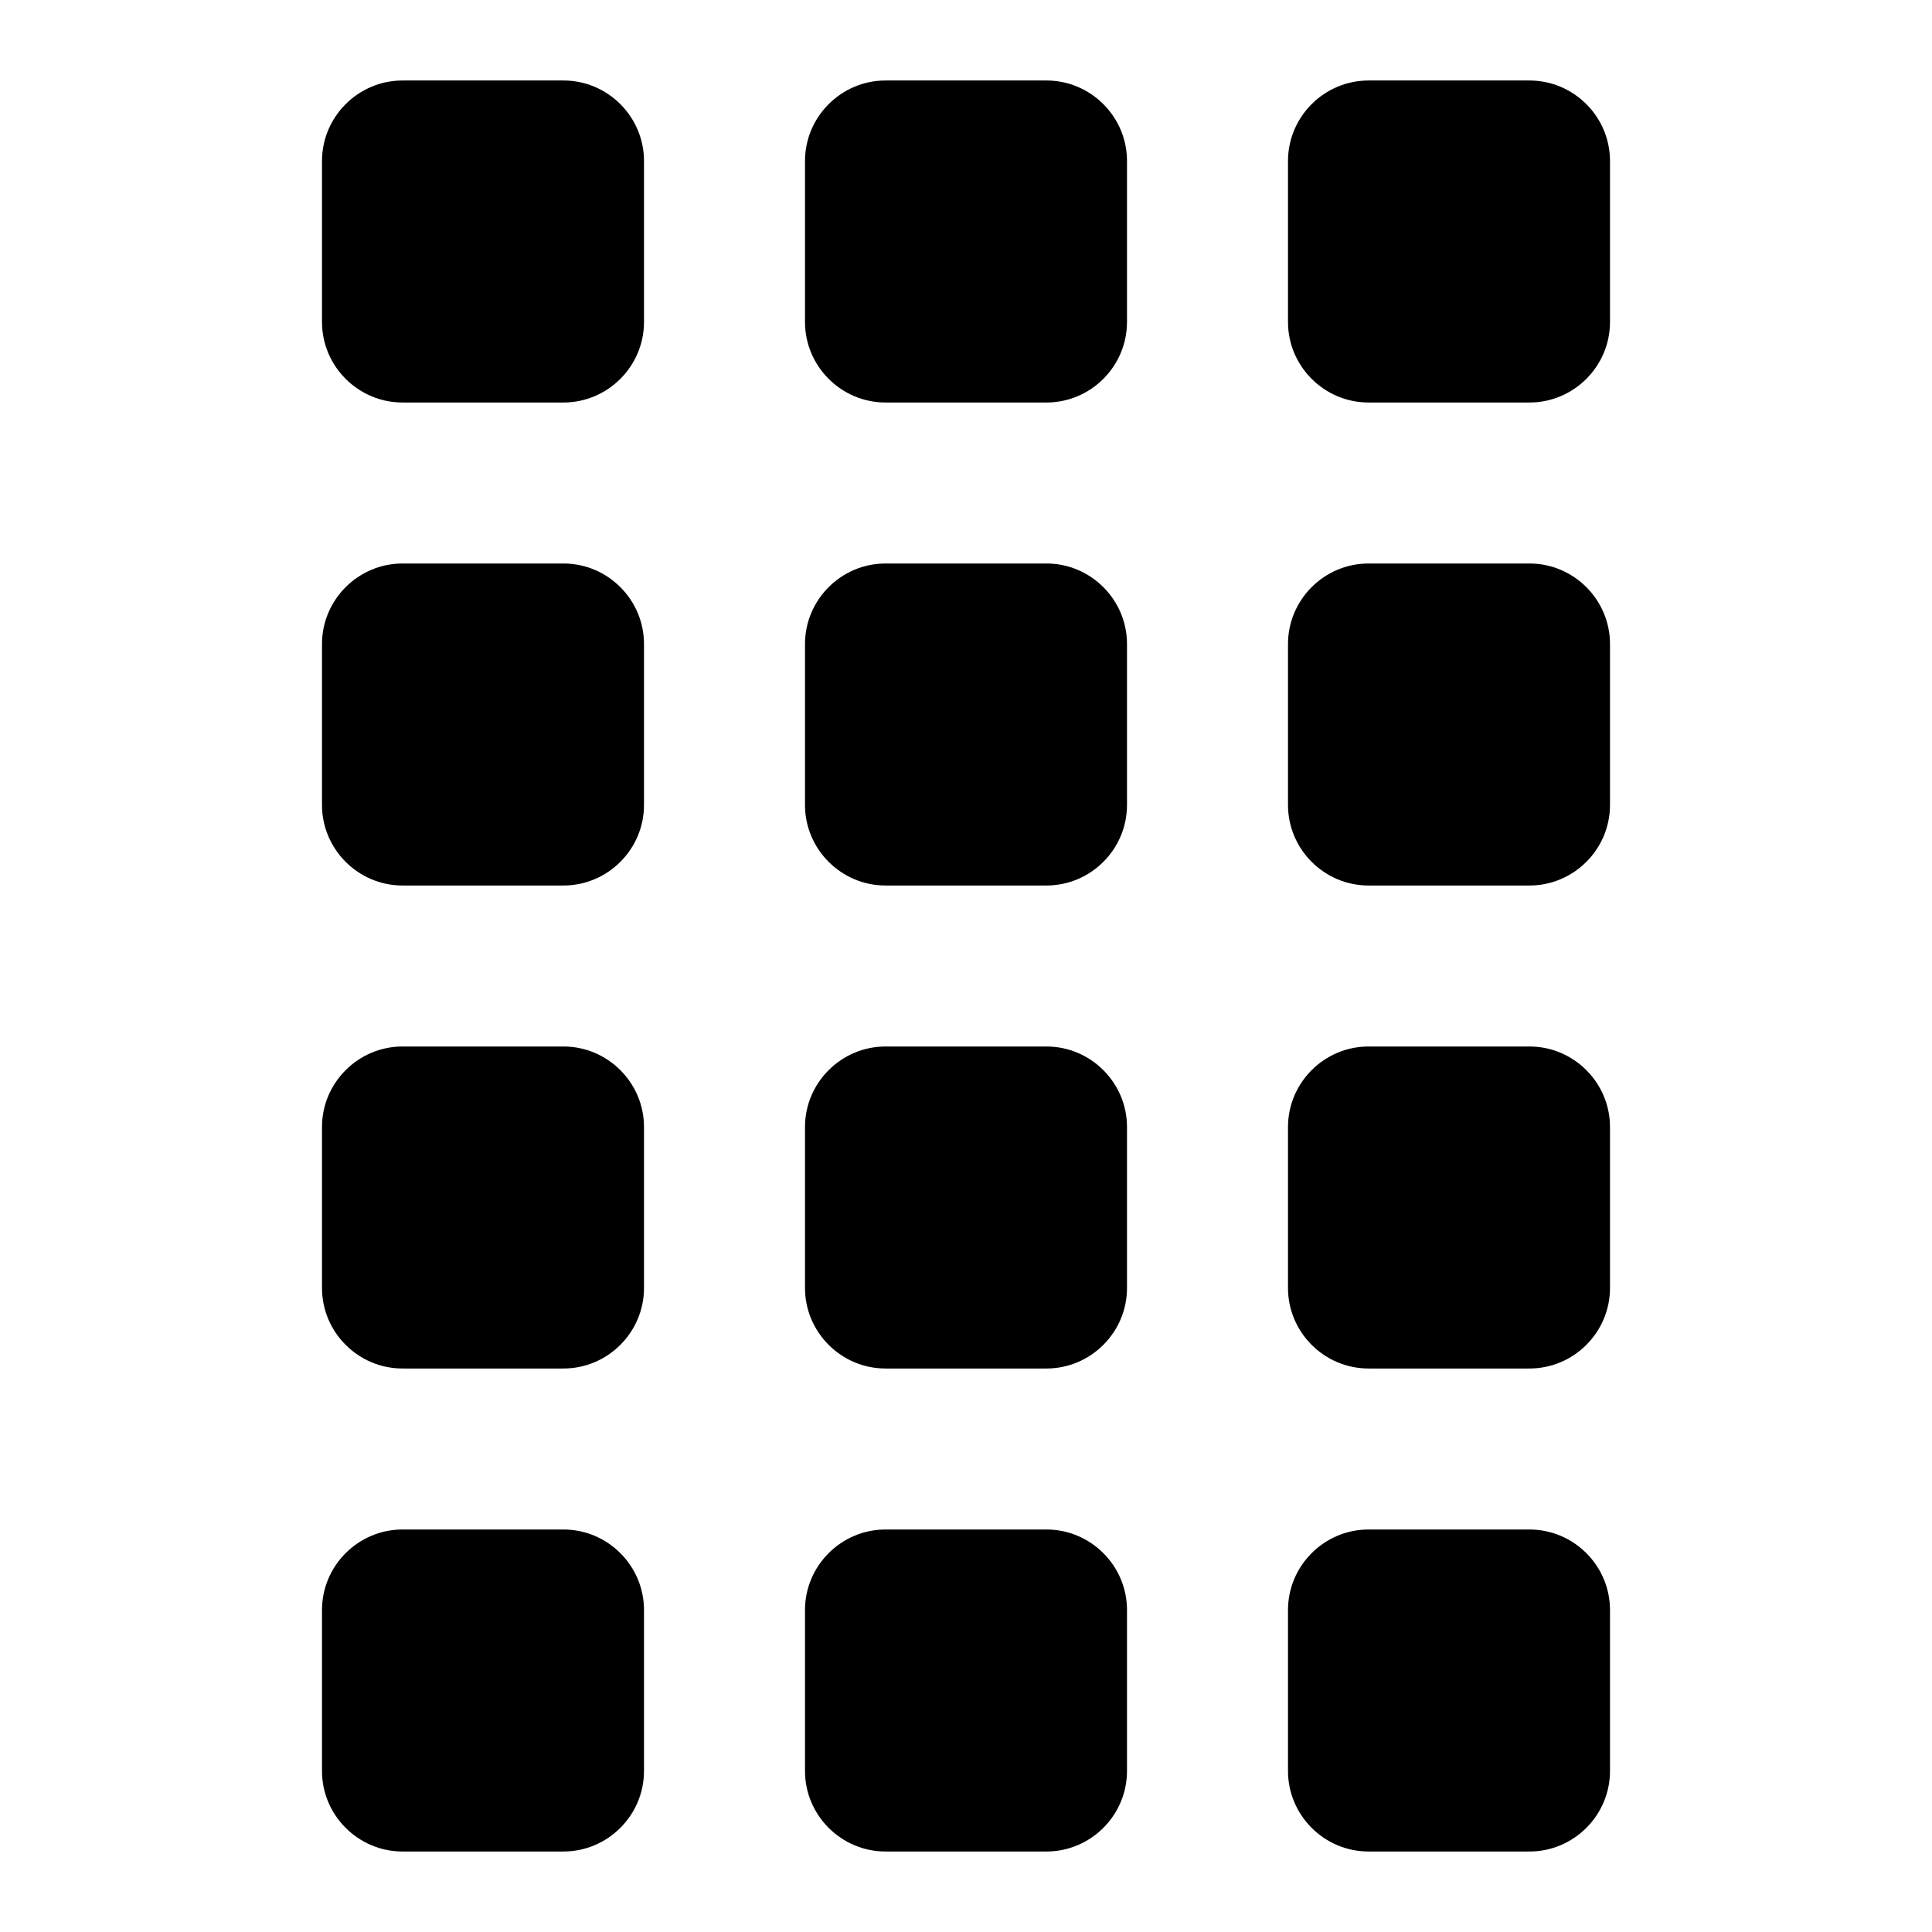 <?xml version="1.0" encoding="utf-8"?>
<!-- Generator: Adobe Illustrator 17.0.0, SVG Export Plug-In . SVG Version: 6.00 Build 0)  -->
<!DOCTYPE svg PUBLIC "-//W3C//DTD SVG 1.1//EN" "http://www.w3.org/Graphics/SVG/1.1/DTD/svg11.dtd">
<svg version="1.1" id="Layer_1" xmlns="http://www.w3.org/2000/svg" xmlns:xlink="http://www.w3.org/1999/xlink" x="0px" y="0px"
	 width="1152px" height="1152px" viewBox="0 0 1152 1152" enable-background="new 0 0 1152 1152" xml:space="preserve">
<g>
	<path d="M384,192c0,26.4-21.6,48-48,48h-96c-26.4,0-48-21.6-48-48V96c0-26.4,21.6-48,48-48h96c26.4,0,48,21.6,48,48V192z"/>
</g>
<g>
	<path d="M672,192c0,26.4-21.6,48-48,48h-96c-26.4,0-48-21.6-48-48V96c0-26.4,21.6-48,48-48h96c26.4,0,48,21.6,48,48V192z"/>
</g>
<g>
	<path d="M960,192c0,26.4-21.6,48-48,48h-96c-26.4,0-48-21.6-48-48V96c0-26.4,21.6-48,48-48h96c26.4,0,48,21.6,48,48V192z"/>
</g>
<g>
	<path d="M384,480c0,26.4-21.6,48-48,48h-96c-26.4,0-48-21.6-48-48v-96c0-26.4,21.6-48,48-48h96c26.4,0,48,21.6,48,48V480z"/>
</g>
<g>
	<path d="M672,480c0,26.4-21.6,48-48,48h-96c-26.4,0-48-21.6-48-48v-96c0-26.4,21.6-48,48-48h96c26.4,0,48,21.6,48,48V480z"/>
</g>
<g>
	<path d="M960,480c0,26.4-21.6,48-48,48h-96c-26.4,0-48-21.6-48-48v-96c0-26.4,21.6-48,48-48h96c26.4,0,48,21.6,48,48V480z"/>
</g>
<g>
	<path d="M384,768c0,26.4-21.6,48-48,48h-96c-26.4,0-48-21.6-48-48v-96c0-26.4,21.6-48,48-48h96c26.4,0,48,21.6,48,48V768z"/>
</g>
<g>
	<path d="M672,768c0,26.4-21.6,48-48,48h-96c-26.4,0-48-21.6-48-48v-96c0-26.4,21.6-48,48-48h96c26.4,0,48,21.6,48,48V768z"/>
</g>
<g>
	<path d="M960,768c0,26.4-21.6,48-48,48h-96c-26.4,0-48-21.6-48-48v-96c0-26.4,21.6-48,48-48h96c26.4,0,48,21.6,48,48V768z"/>
</g>
<g>
	<path d="M384,1056c0,26.4-21.6,48-48,48h-96c-26.4,0-48-21.6-48-48v-96c0-26.4,21.6-48,48-48h96c26.4,0,48,21.6,48,48V1056z"/>
</g>
<g>
	<path d="M672,1056c0,26.4-21.6,48-48,48h-96c-26.4,0-48-21.6-48-48v-96c0-26.4,21.6-48,48-48h96c26.4,0,48,21.6,48,48V1056z"/>
</g>
<g>
	<path d="M960,1056c0,26.4-21.6,48-48,48h-96c-26.4,0-48-21.6-48-48v-96c0-26.4,21.6-48,48-48h96c26.4,0,48,21.6,48,48V1056z"/>
</g>
</svg>
